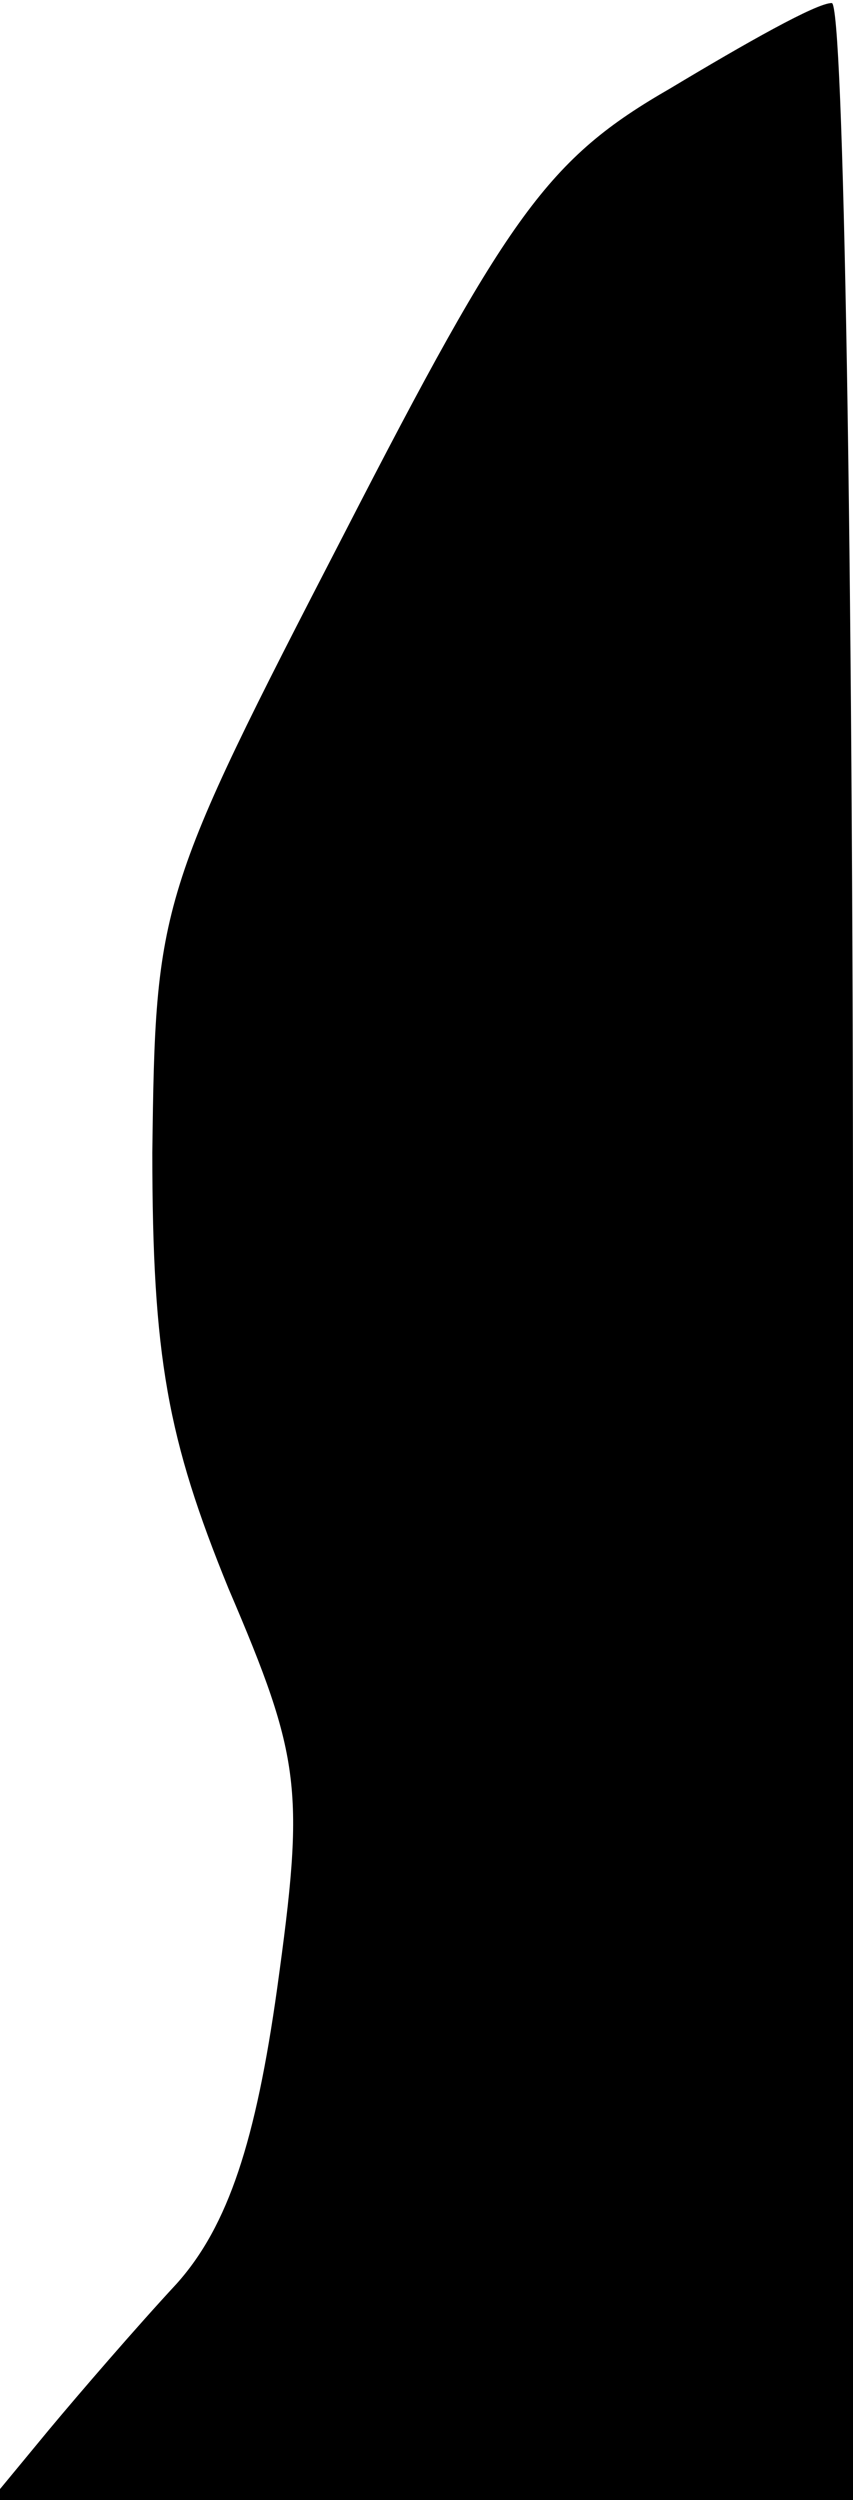 <?xml version="1.0" standalone="no"?>
<!DOCTYPE svg PUBLIC "-//W3C//DTD SVG 20010904//EN"
 "http://www.w3.org/TR/2001/REC-SVG-20010904/DTD/svg10.dtd">
<svg version="1.0" xmlns="http://www.w3.org/2000/svg"
 width="28pt" height="82pt" viewBox="0 0 28 82"
 preserveAspectRatio="xMidYMid meet">
<g transform="translate(0,82) scale(0.1,-0.1)"
fill="#000000" stroke="none">
<path fill="#000000" stroke="none" d="M220 791 c-40 -23 -53 -41 -107 -146
-61 -118 -62 -121 -63 -203 0 -67 5 -94 25 -143 24 -56 25 -66 16 -131 -7 -50
-16 -78 -33 -97 -13 -14 -32 -36 -42 -48 l-19 -23 141 0 142 0 0 410 c0 226
-3 410 -7 409 -5 0 -28 -13 -53 -28z"/>
</g>
</svg>
